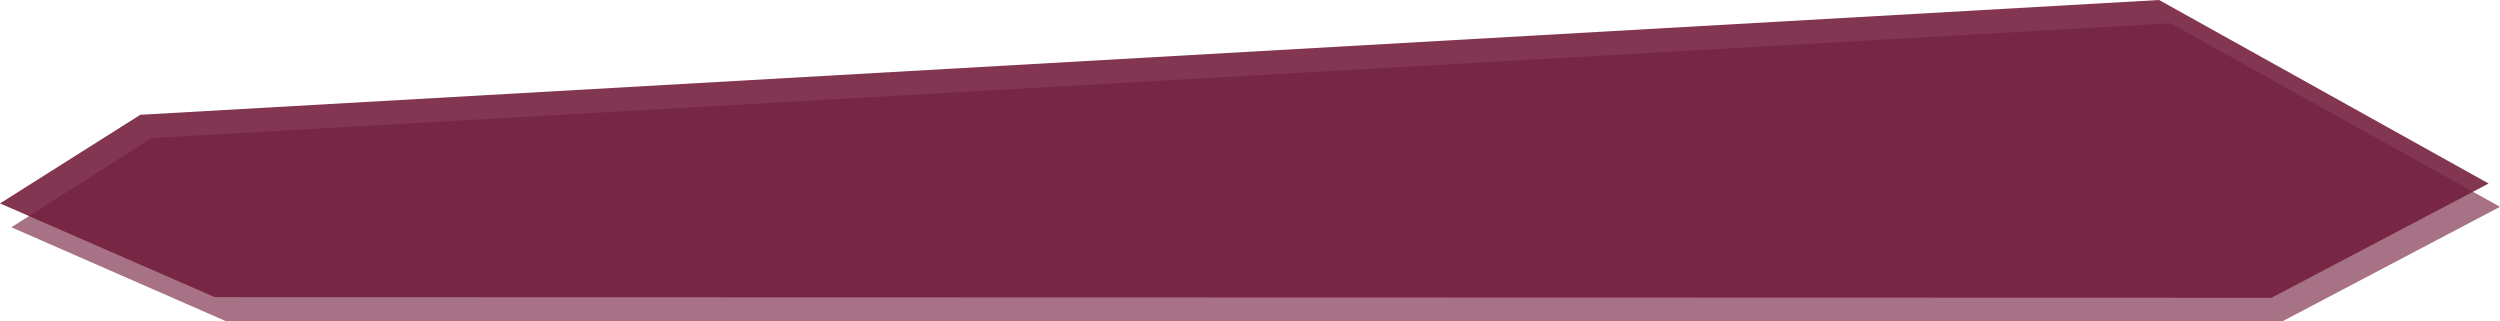 <?xml version="1.0" encoding="utf-8"?>
<!-- Generator: Adobe Illustrator 21.1.0, SVG Export Plug-In . SVG Version: 6.00 Build 0)  -->
<svg version="1.1" id="圖層_1" xmlns="http://www.w3.org/2000/svg" xmlns:xlink="http://www.w3.org/1999/xlink" x="0px" y="0px"
	 viewBox="0 0 440 56.5" style="enable-background:new 0 0 440 56.5;" xml:space="preserve">
<style type="text/css">
	.st0{opacity:0.88;fill:#721C3B;}
	.st1{opacity:0.62;fill:#721C3B;}
</style>
<title>title</title>
<polygon class="st0" points="0,35.8 37.8,52.3 399.8,52.4 438,32.3 380,0 24.7,20.2 "/>
<polygon class="st1" points="2,40 39.7,56.5 401.8,56.5 440,36.4 382,4.1 26.7,24.3 "/>
</svg>

